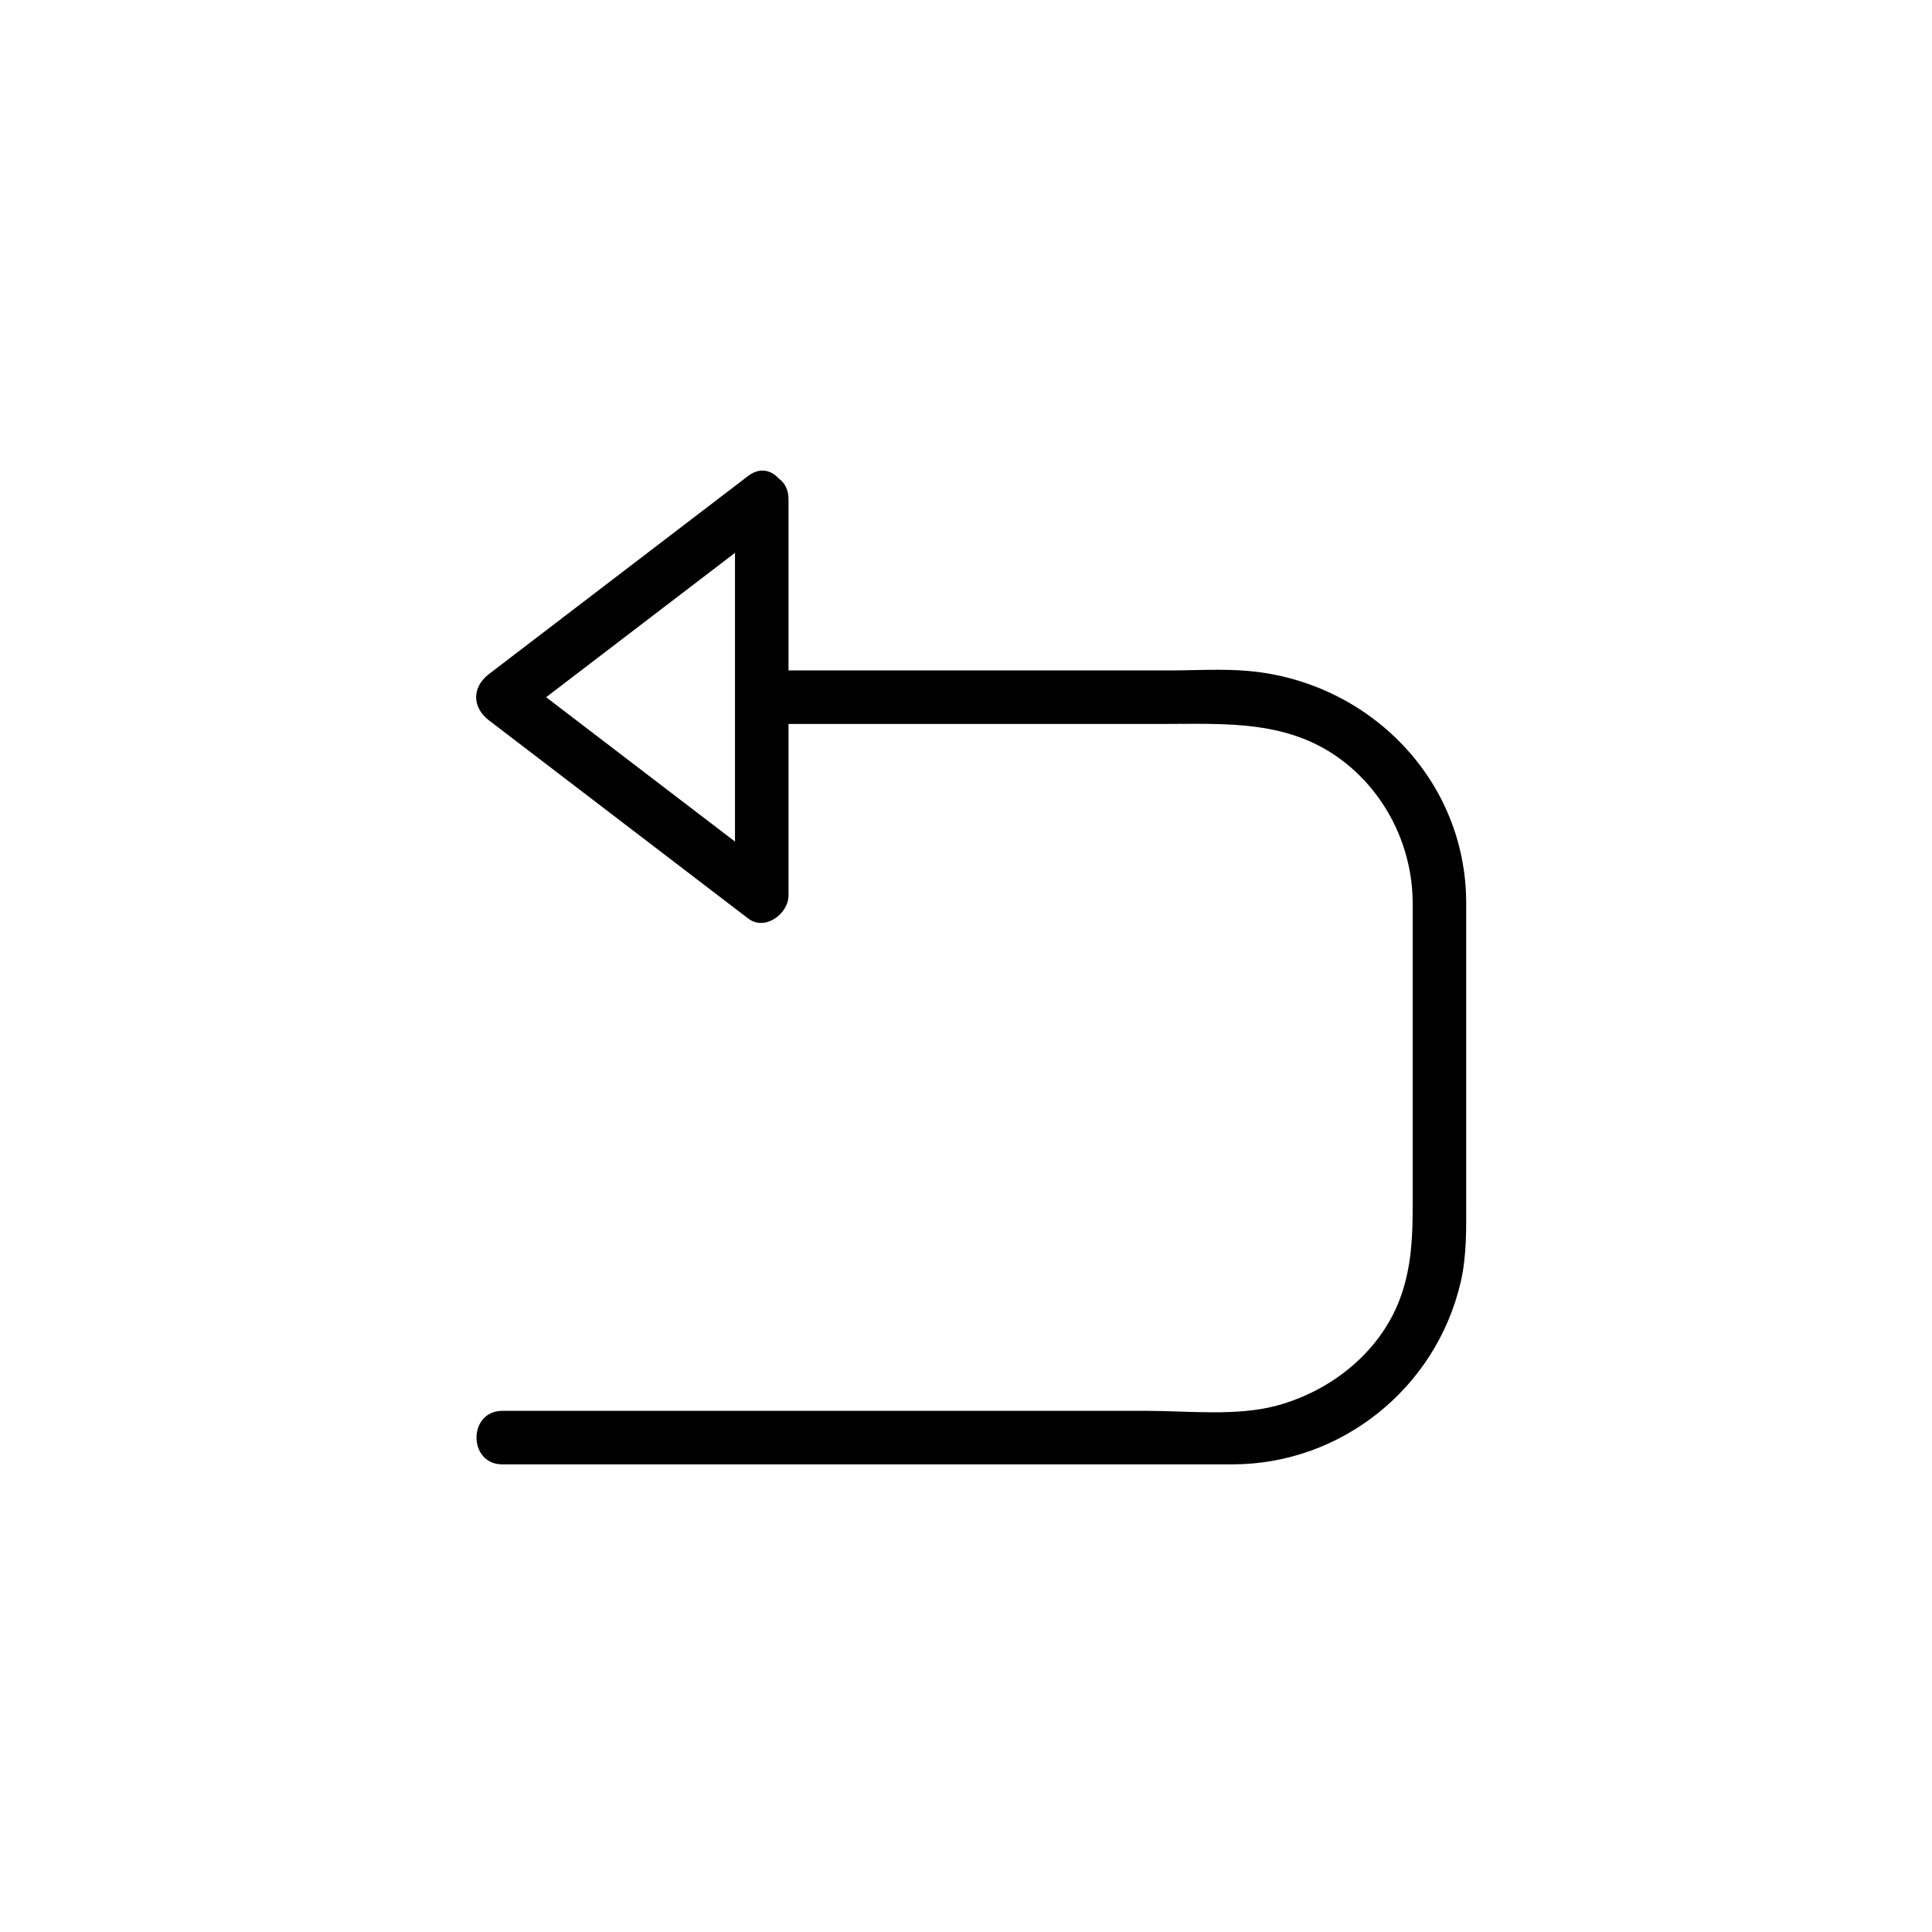 <?xml version="1.0" encoding="iso-8859-1"?>
<!-- Generator: Adobe Illustrator 16.0.0, SVG Export Plug-In . SVG Version: 6.00 Build 0)  -->
<!DOCTYPE svg PUBLIC "-//W3C//DTD SVG 1.1//EN" "http://www.w3.org/Graphics/SVG/1.1/DTD/svg11.dtd">
<svg version="1.1" xmlns="http://www.w3.org/2000/svg" xmlns:xlink="http://www.w3.org/1999/xlink" x="0px" y="0px" width="361px"
	 height="361px" viewBox="0 0 361 361" style="enable-background:new 0 0 361 361;" xml:space="preserve">
<g id="control_x5F_return">
	<g>
		<g>
			<g>
				<path style="fill:#000000;" d="M142.335,135.276c24.862,0,49.725,0,74.587,0c12.158,0,24.141-0.892,34.388,7.213
					c7.997,6.325,12.652,16.157,12.652,26.319c0,4.149,0,8.298,0,12.446c0,14.696,0,29.393,0,44.088
					c0,5.734-0.22,11.108-2.127,16.644c-3.571,10.371-12.927,17.879-23.283,20.664c-7.496,2.016-16.551,0.971-24.22,0.971
					c-14.554,0-29.106,0-43.66,0c-25.6,0-51.199,0-76.799,0c-6.449,0-6.449,10,0,10c45.467,0,90.933,0,136.4,0
					c20.361,0,38.072-14.27,42.66-34.044c1.177-5.072,1.028-10.258,1.028-15.418c0-7.083,0-14.165,0-21.248
					c0-11.396,0-22.791,0-34.187c0-23.043-18.164-41.363-40.703-43.352c-4.905-0.433-9.971-0.097-14.884-0.097
					c-10.153,0-20.306,0-30.459,0c-15.194,0-30.387,0-45.581,0C135.886,125.276,135.886,135.276,142.335,135.276L142.335,135.276z"
					/>
			</g>
		</g>
		<g>
			<g>
				<path style="fill:#000000;" d="M139.812,88.919c-16.154,12.346-32.308,24.693-48.461,37.039c-3.178,2.429-3.178,6.206,0,8.635
					c16.154,12.346,32.308,24.693,48.461,37.039c3.126,2.39,7.523-0.882,7.523-4.317c0-24.693,0-49.385,0-74.078
					c0-6.449-10-6.449-10,0c0,24.693,0,49.385,0,74.078c2.508-1.439,5.016-2.878,7.523-4.317
					c-16.154-12.346-32.308-24.693-48.461-37.039c0,2.878,0,5.756,0,8.635c16.154-12.346,32.308-24.693,48.461-37.039
					C149.908,93.694,144.937,85.002,139.812,88.919z"/>
			</g>
		</g>
	</g>
</g>
<g id="Ebene_1">
</g>
</svg>
